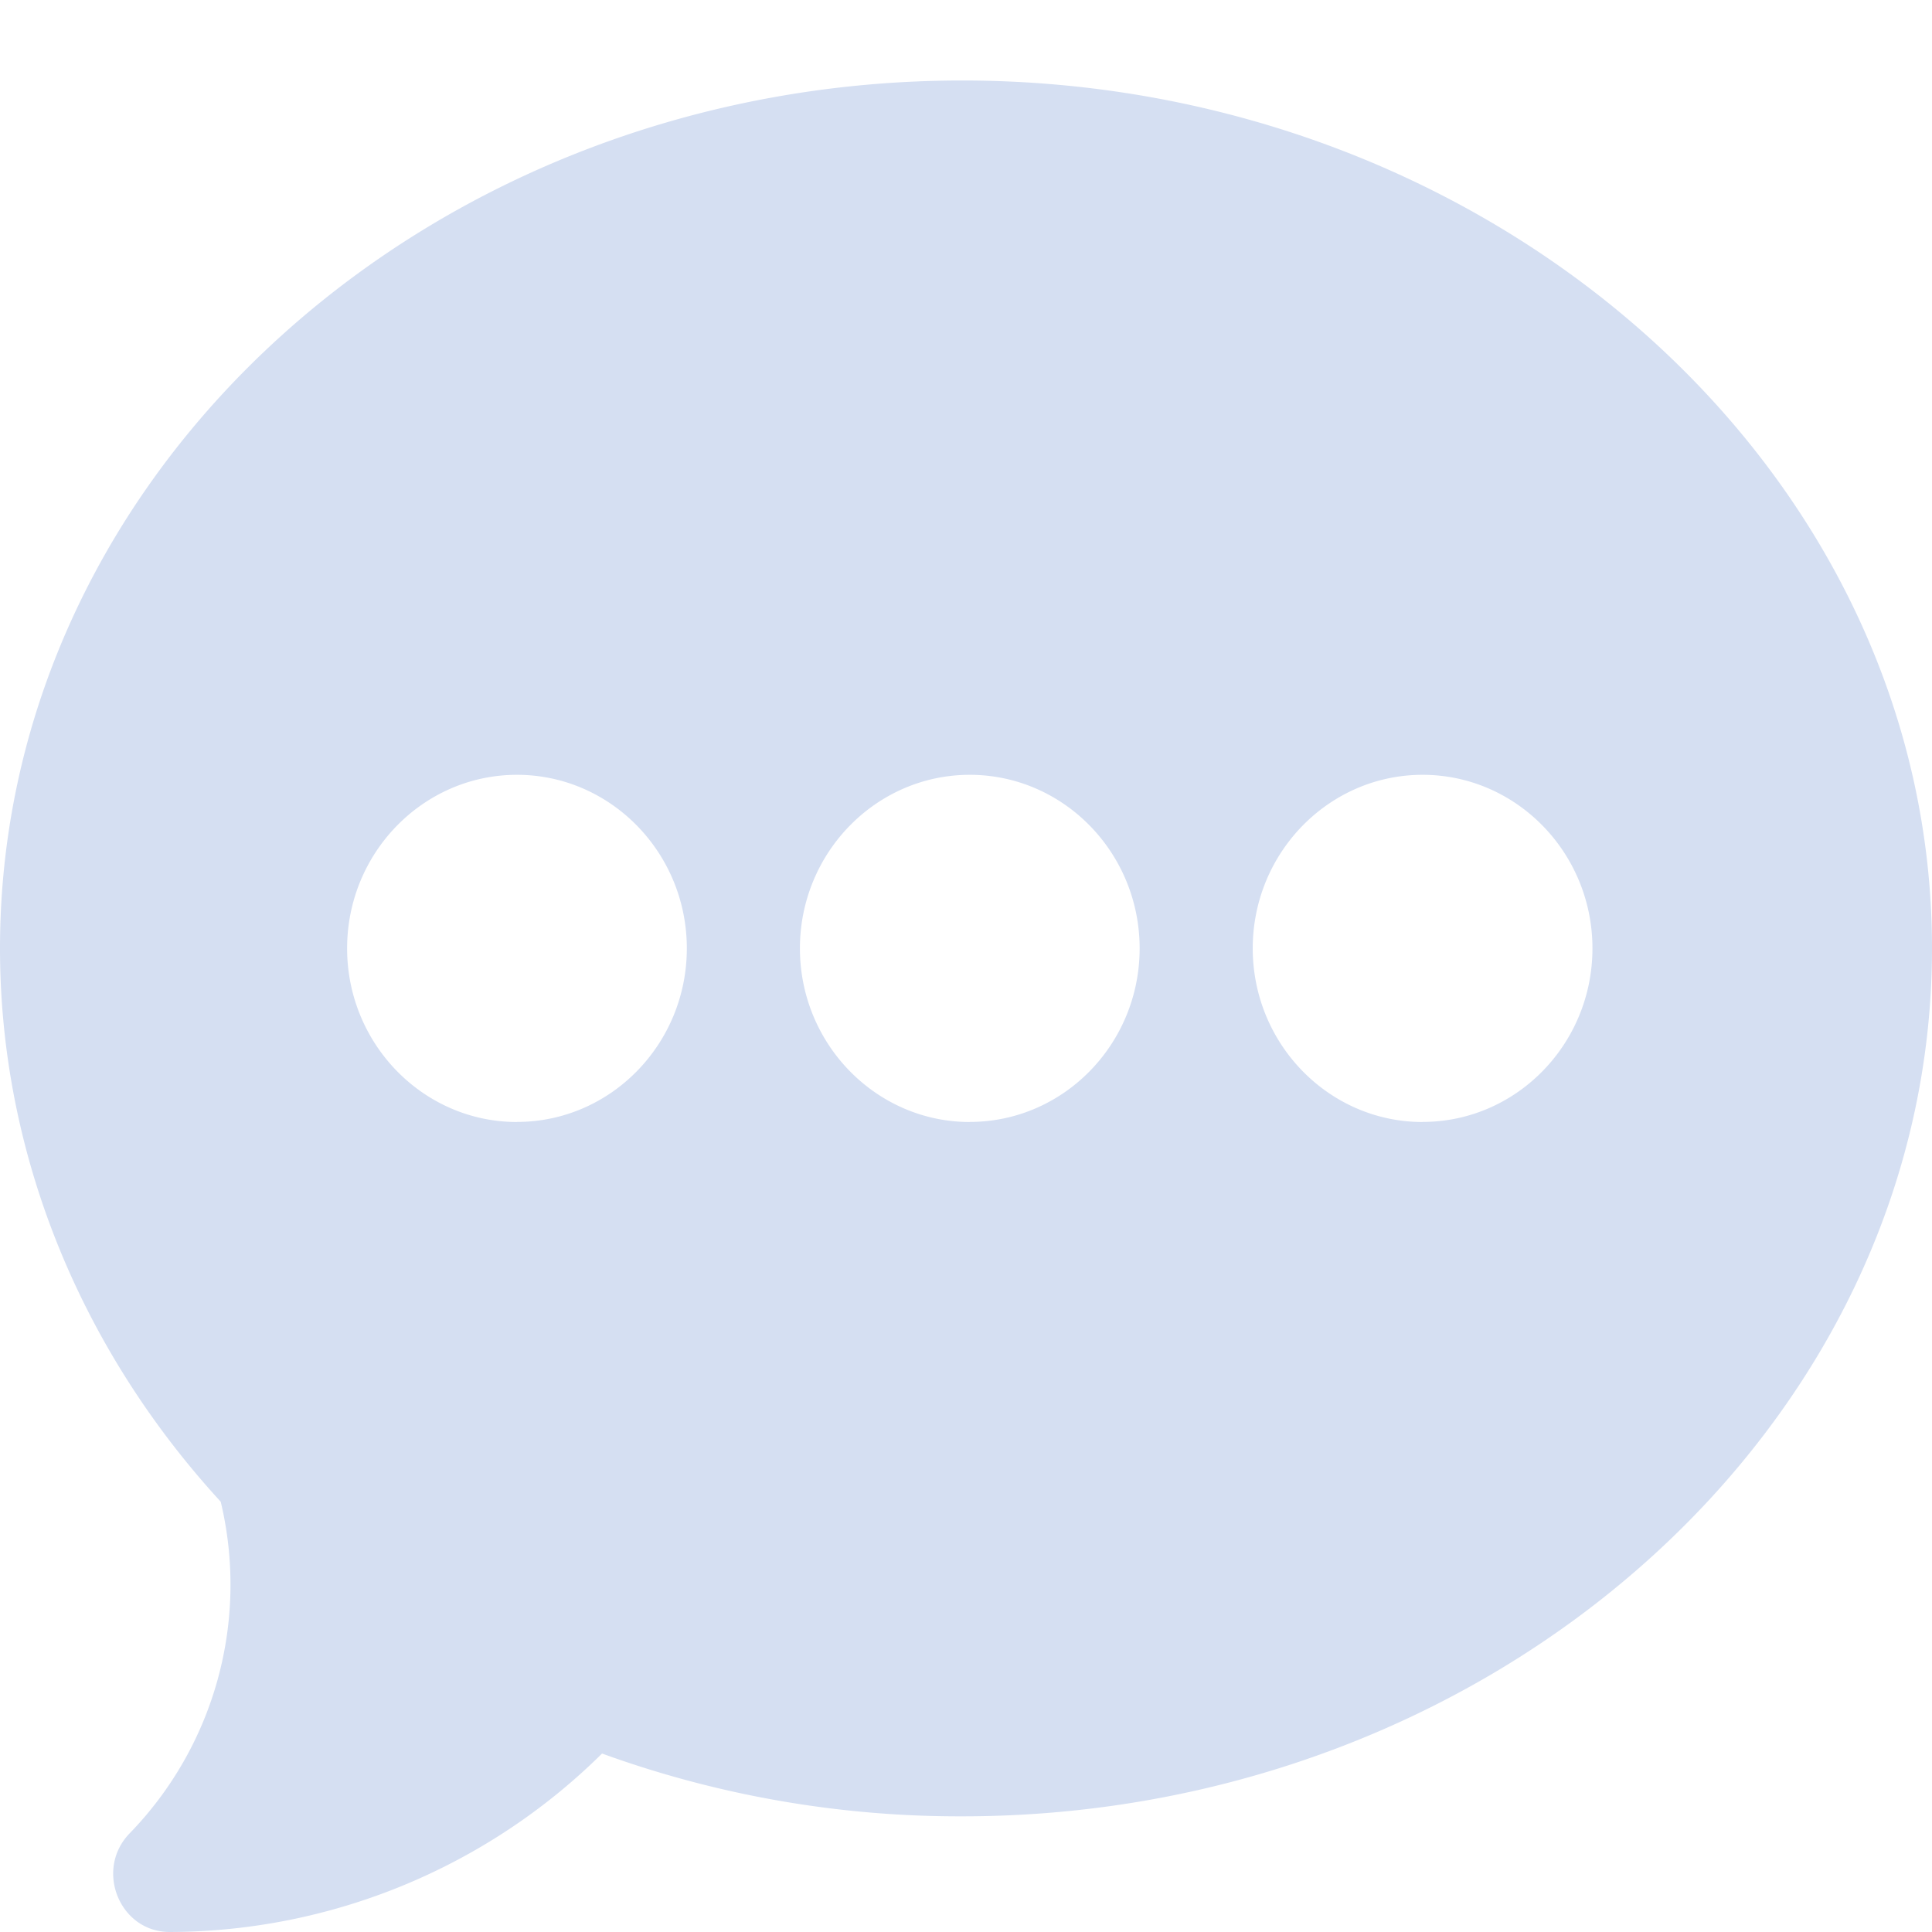 <svg width="24" height="24" fill="none" xmlns="http://www.w3.org/2000/svg"><path d="M11.953 1C5.362 1 0 5.836 0 11.781c0 2.512.972 4.945 2.742 6.874a4.436 4.436 0 01-1.13 4.118c-.44.45-.129 1.227.497 1.227a7.665 7.665 0 005.37-2.217 13 13 0 004.474.78C18.544 22.563 24 17.726 24 11.78S18.544 1 11.953 1zM6.422 13.938c-1.163 0-2.11-.968-2.11-2.157s.947-2.156 2.11-2.156c1.163 0 2.11.967 2.11 2.156 0 1.19-.947 2.156-2.11 2.156zm5.625 0c-1.163 0-2.11-.968-2.11-2.157s.947-2.156 2.11-2.156c1.163 0 2.11.967 2.11 2.156 0 1.19-.947 2.156-2.11 2.156zm5.625 0c-1.163 0-2.11-.968-2.11-2.157s.947-2.156 2.11-2.156c1.163 0 2.11.967 2.11 2.156 0 1.19-.947 2.156-2.11 2.156z" fill="#D5DFF2"/></svg>
